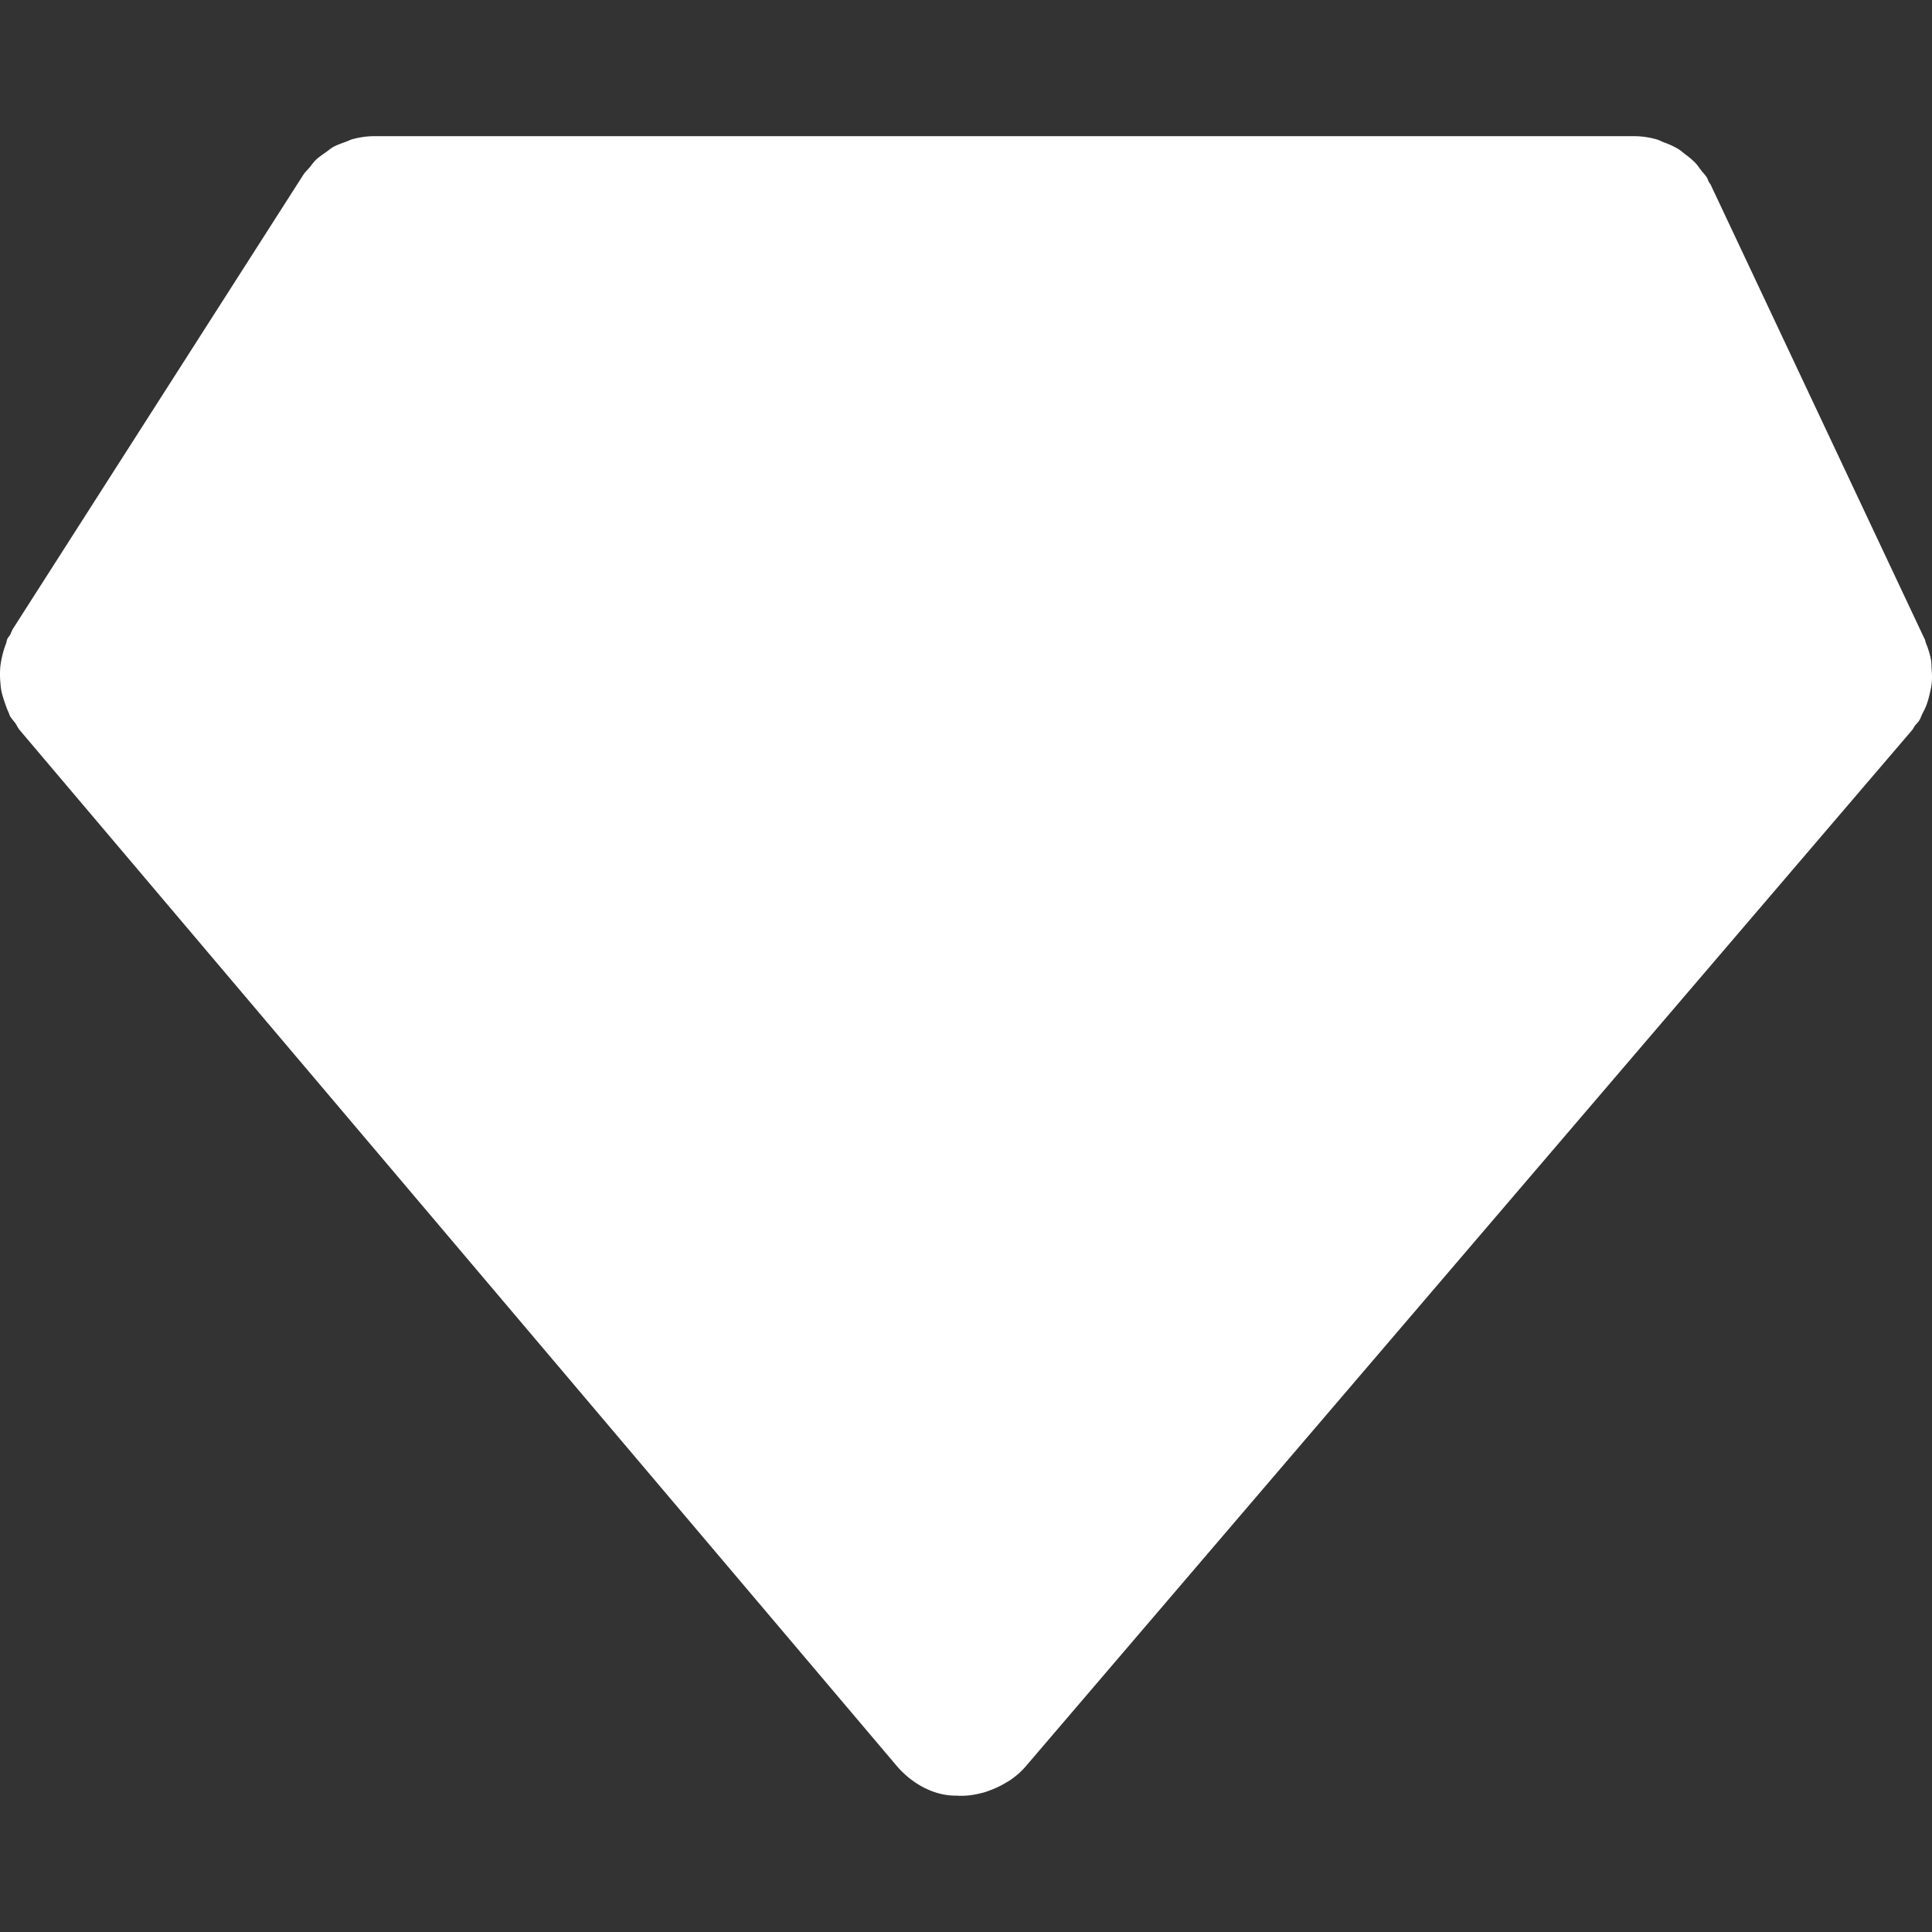 <svg width="40" height="40" fill="none" xmlns="http://www.w3.org/2000/svg"><rect width="100%" height="100%" fill="#333333" stroke="none"/><g clip-path="url(#a)"><path d="M39.983 13.685a1.658 1.658 0 0 0-.11-.372c-.01-.026-.01-.053-.023-.079a.031.031 0 0 1-.004-.006c0-.003-.002-.004-.003-.006L35.42 3.829c-.01-.022-.029-.041-.04-.063-.016-.026-.021-.059-.038-.085-.034-.057-.08-.101-.12-.152-.04-.053-.077-.11-.121-.156a1.707 1.707 0 0 0-.219-.185c-.048-.038-.094-.08-.147-.11a1.694 1.694 0 0 0-.284-.13c-.05-.018-.097-.047-.148-.061a1.745 1.745 0 0 0-.475-.068H7.757c-.155 0-.305.022-.451.06-.051.013-.098.04-.148.057-.09.034-.181.063-.265.111-.054.031-.098.072-.148.106-.072.051-.146.1-.21.162-.045.044-.08.096-.12.146-.048.056-.104.106-.142.169L.265 13.023c-.022.037-.033.078-.053.117-.017.03-.046.057-.06.09-.016.036-.017.073-.032.107a2.01 2.01 0 0 0-.114.47 1.818 1.818 0 0 0-.003.265c.006.072.01.144.022.214.016.086.043.167.07.25.026.072.048.142.081.21.011.022.016.048.027.072.032.059.078.105.117.158.03.045.05.094.084.135l18.158 21.446c.313.37.782.632 1.25.619.006 0 .012.003.016.003l.078.001h.003c.157 0 .311-.029.46-.069.043-.013.083-.027.127-.044.11-.04.216-.09.317-.15.033-.02.07-.04.102-.061.12-.083.232-.179.329-.294l18.344-21.446c.023-.028.037-.061.057-.09.03-.038.066-.069.091-.11.027-.042.04-.088.062-.133.03-.057.06-.114.083-.175.034-.09.058-.18.078-.272.013-.061.028-.12.034-.181.011-.102.007-.2 0-.3-.005-.06-.002-.115-.01-.17Z" fill="#fff"/></g><defs><clipPath id="a"><path d="M0 0h40v40H0z"/></clipPath></defs></svg>